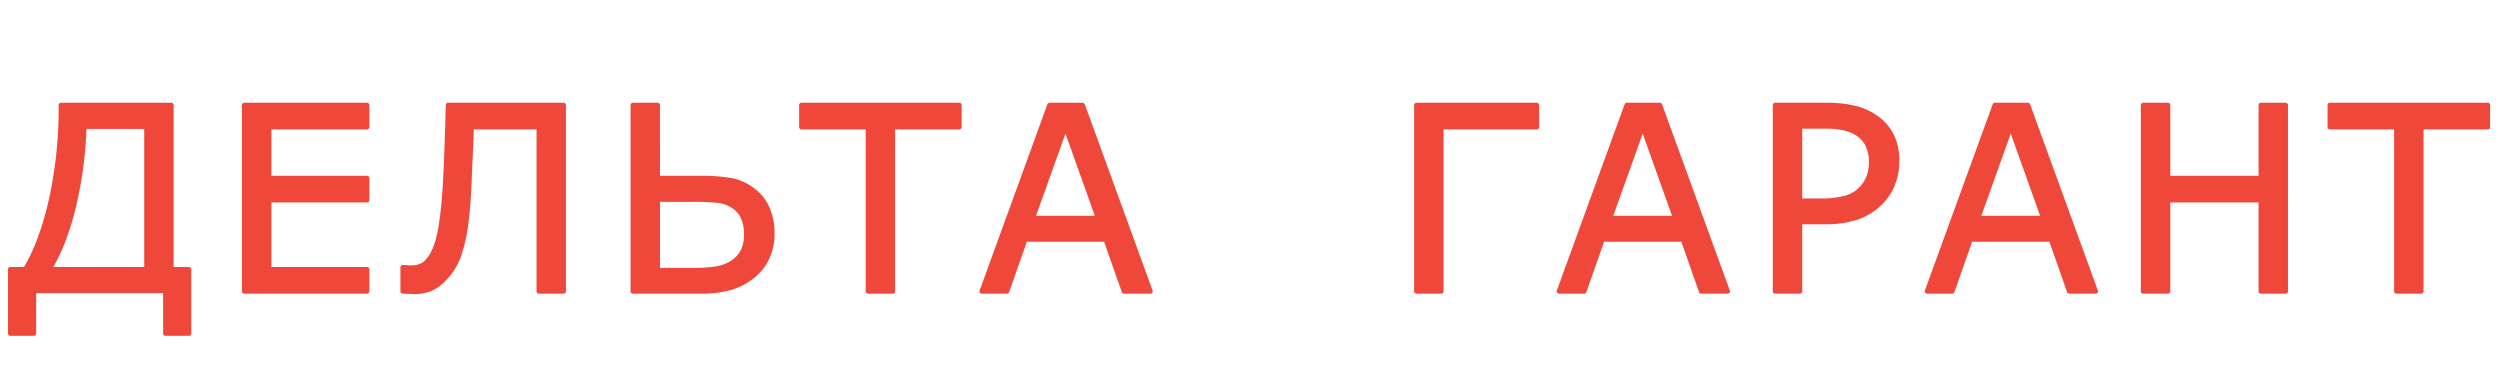 <svg xmlns="http://www.w3.org/2000/svg" width="1076" height="167" viewBox="0 0 1076 167">
  <defs>
    <style>
      .cls-1 {
        fill: #f0473b;
        stroke: #f0473b;
        stroke-linejoin: round;
        stroke-width: 2px;
        fill-rule: evenodd;
      }
    </style>
  </defs>
  <path id="ДЕЛЬТА_ГАРАНТ_Verdana_красная" data-name="ДЕЛЬТА  ГАРАНТ (Verdana) красная" class="cls-1" d="M81.324,115.915H73.733V45.223H26.246a185.164,185.164,0,0,1-4.173,40.622Q17.9,104.394,10.9,115.915H4.441v27.62H14.563v-18.36H71.2v18.36H81.324v-27.62Zm-60.139,0q6.352-10.283,10.337-26.247A173.556,173.556,0,0,0,36.26,54.483H63.072v61.432H21.185Zm136.786,0H115.814V86.141h42.157V76.666H115.814V54.7h42.157V45.223H105.154v80.168h52.817v-9.476Zm84.615-70.692h-49.7q-0.216,7.268-.511,15.99t-0.566,14q-0.754,16.206-2.557,24.982t-5.626,12.6a7.182,7.182,0,0,1-2.908,1.831,11.181,11.181,0,0,1-3.661.592q-0.807,0-1.615-.054c-0.538-.035-0.988-0.071-1.346-0.108h-0.754v10.338q0.646,0,2.262.08t2.745,0.081a18.086,18.086,0,0,0,6.38-1.023,16.509,16.509,0,0,0,5.3-3.392,29.723,29.723,0,0,0,4.495-5.2,30.392,30.392,0,0,0,3.527-7.726,70.81,70.81,0,0,0,2.557-12.222q1-7.43,1.427-18.952,0.162-4.576.458-10.418T202.959,54.7h28.966v70.692h10.661V45.223Zm77.238,62.75a13.15,13.15,0,0,1-4.415,4.927,17.251,17.251,0,0,1-6.756,2.692,65.608,65.608,0,0,1-11.011.7h-14.59V85.872h14.859a105.594,105.594,0,0,1,10.93.431,15.037,15.037,0,0,1,6.838,2.423,11.247,11.247,0,0,1,4.2,4.953,17.561,17.561,0,0,1,1.346,7.107A16.176,16.176,0,0,1,319.824,107.973ZM330.4,89.964a19.248,19.248,0,0,0-6.057-7.861,22.3,22.3,0,0,0-9.745-4.5,77.026,77.026,0,0,0-13.352-.942h-18.2V45.223H272.391v80.168h28.535a48.859,48.859,0,0,0,13.353-1.508,28.525,28.525,0,0,0,9.691-5.061,21.221,21.221,0,0,0,6.111-7.7,23.952,23.952,0,0,0,2.288-10.553A27.192,27.192,0,0,0,330.4,89.964Zm82.488-44.741H344.946V54.7h28.643v70.692h10.66V54.7h28.643V45.223Zm53.065,0H451.743l-29.181,80.168h10.822l7.86-22.344h34.673l7.861,22.344h11.36ZM444.475,93.894l14.106-39.357,14.052,39.357H444.475ZM661.439,45.223H609.645v80.168H620.3V54.7h41.134V45.223Zm52.957,0H700.182L671,125.391h10.822l7.86-22.344h34.673l7.861,22.344h11.36ZM692.914,93.894L707.02,54.537l14.052,39.357H692.914ZM813.951,57.875a21.647,21.647,0,0,0-7.08-7.645,27.53,27.53,0,0,0-8.883-3.8,52.793,52.793,0,0,0-12.222-1.211H764.015v80.168h10.66V95.51h10.66A41.921,41.921,0,0,0,799.6,93.437a26.641,26.641,0,0,0,9.8-6.219,23.667,23.667,0,0,0,5.195-7.888,25.874,25.874,0,0,0,1.858-9.88A23.934,23.934,0,0,0,813.951,57.875Zm-9.637,18.252a15.457,15.457,0,0,1-3.58,5.438,14.877,14.877,0,0,1-6.569,3.688,39.087,39.087,0,0,1-10.5,1.157h-8.991V54.376h10.553a40.049,40.049,0,0,1,8.372.727,17.807,17.807,0,0,1,5.895,2.4,12.1,12.1,0,0,1,4.415,5.007,16.7,16.7,0,0,1,1.454,7.215A18.45,18.45,0,0,1,804.314,76.127Zm68.49-30.9H858.59l-29.181,80.168h10.822l7.86-22.344h34.673l7.861,22.344h11.36ZM851.322,93.894l14.106-39.357L879.48,93.894H851.322ZM983.746,45.223h-10.66V76.666h-40V45.223h-10.66v80.168h10.66V86.141h40v39.25h10.66V45.223Zm86.984,0h-67.95V54.7h28.65v70.692h10.66V54.7h28.64V45.223Z"/>
</svg>
